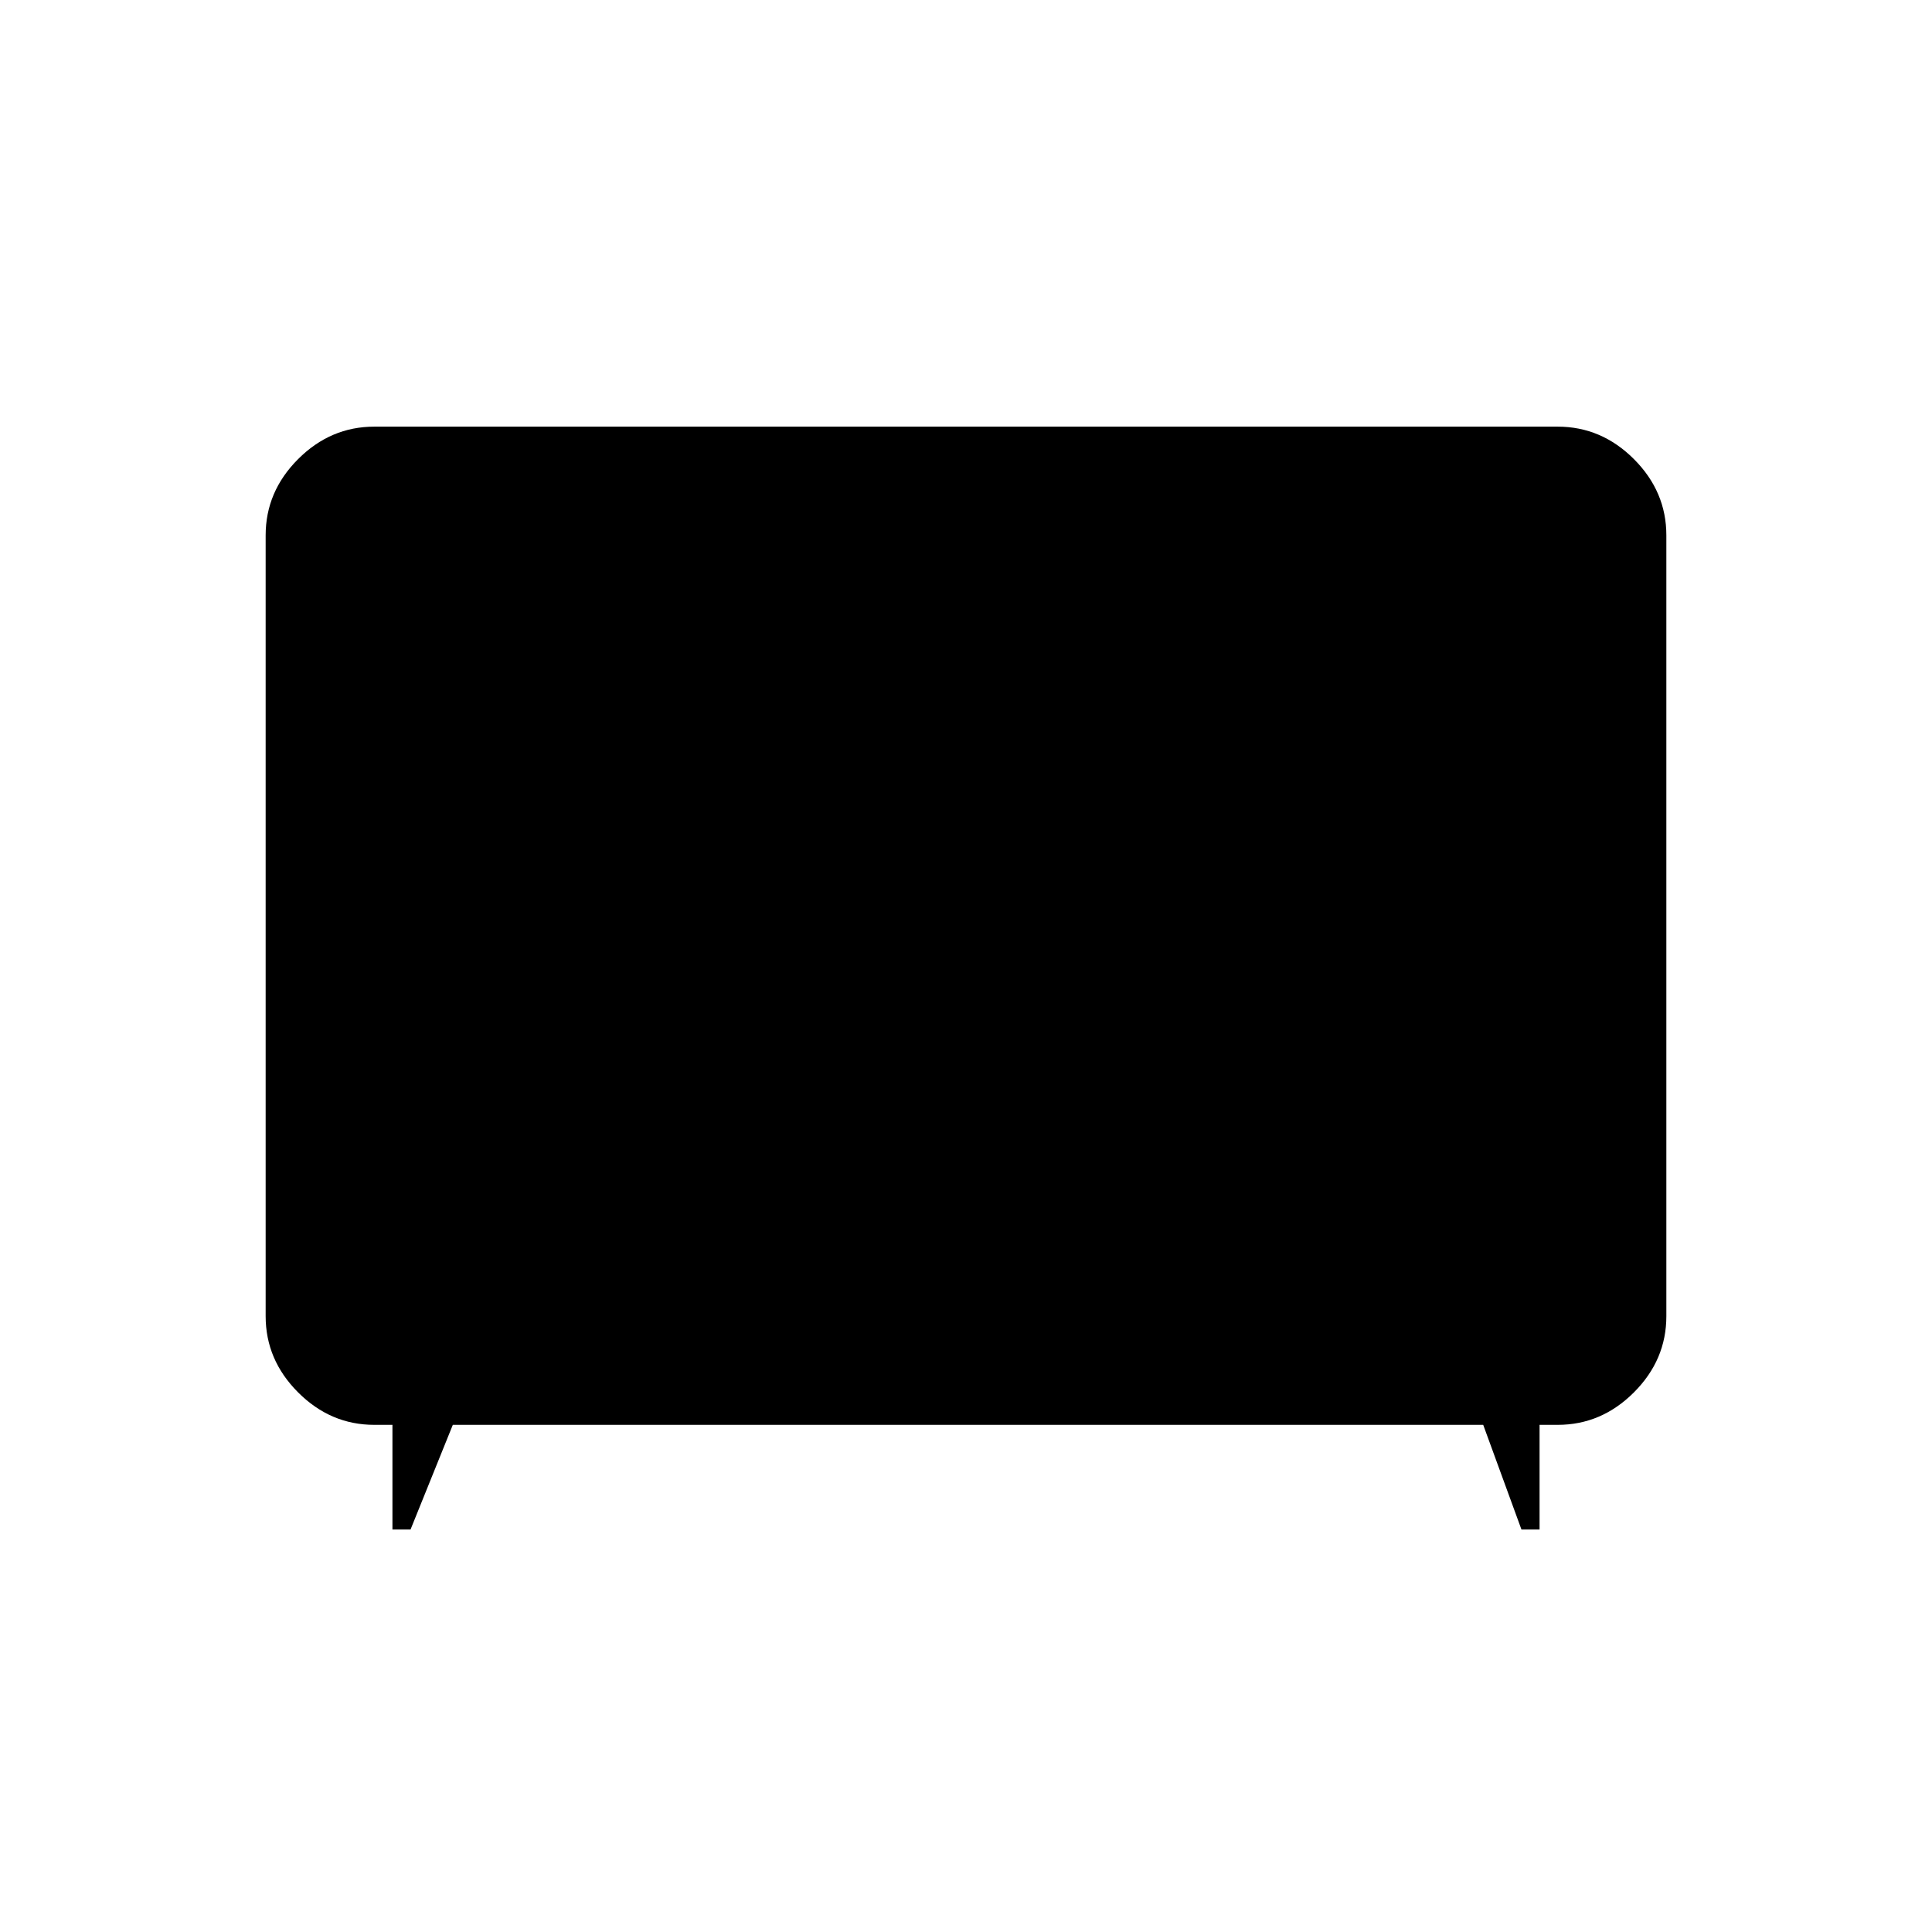 <svg xmlns="http://www.w3.org/2000/svg" height="48" viewBox="0 -960 960 960" width="48"><path d="M195-200v-52h-9q-21.75 0-37.87-16.13Q132-284.25 132-306v-388q0-21.75 16.13-37.88Q164.25-748 186-748h588q21.75 0 37.88 16.12Q828-715.75 828-694v388q0 21.75-16.12 37.87Q795.75-252 774-252h-9v52h-9l-19-52H225l-21 52h-9Z"/></svg>